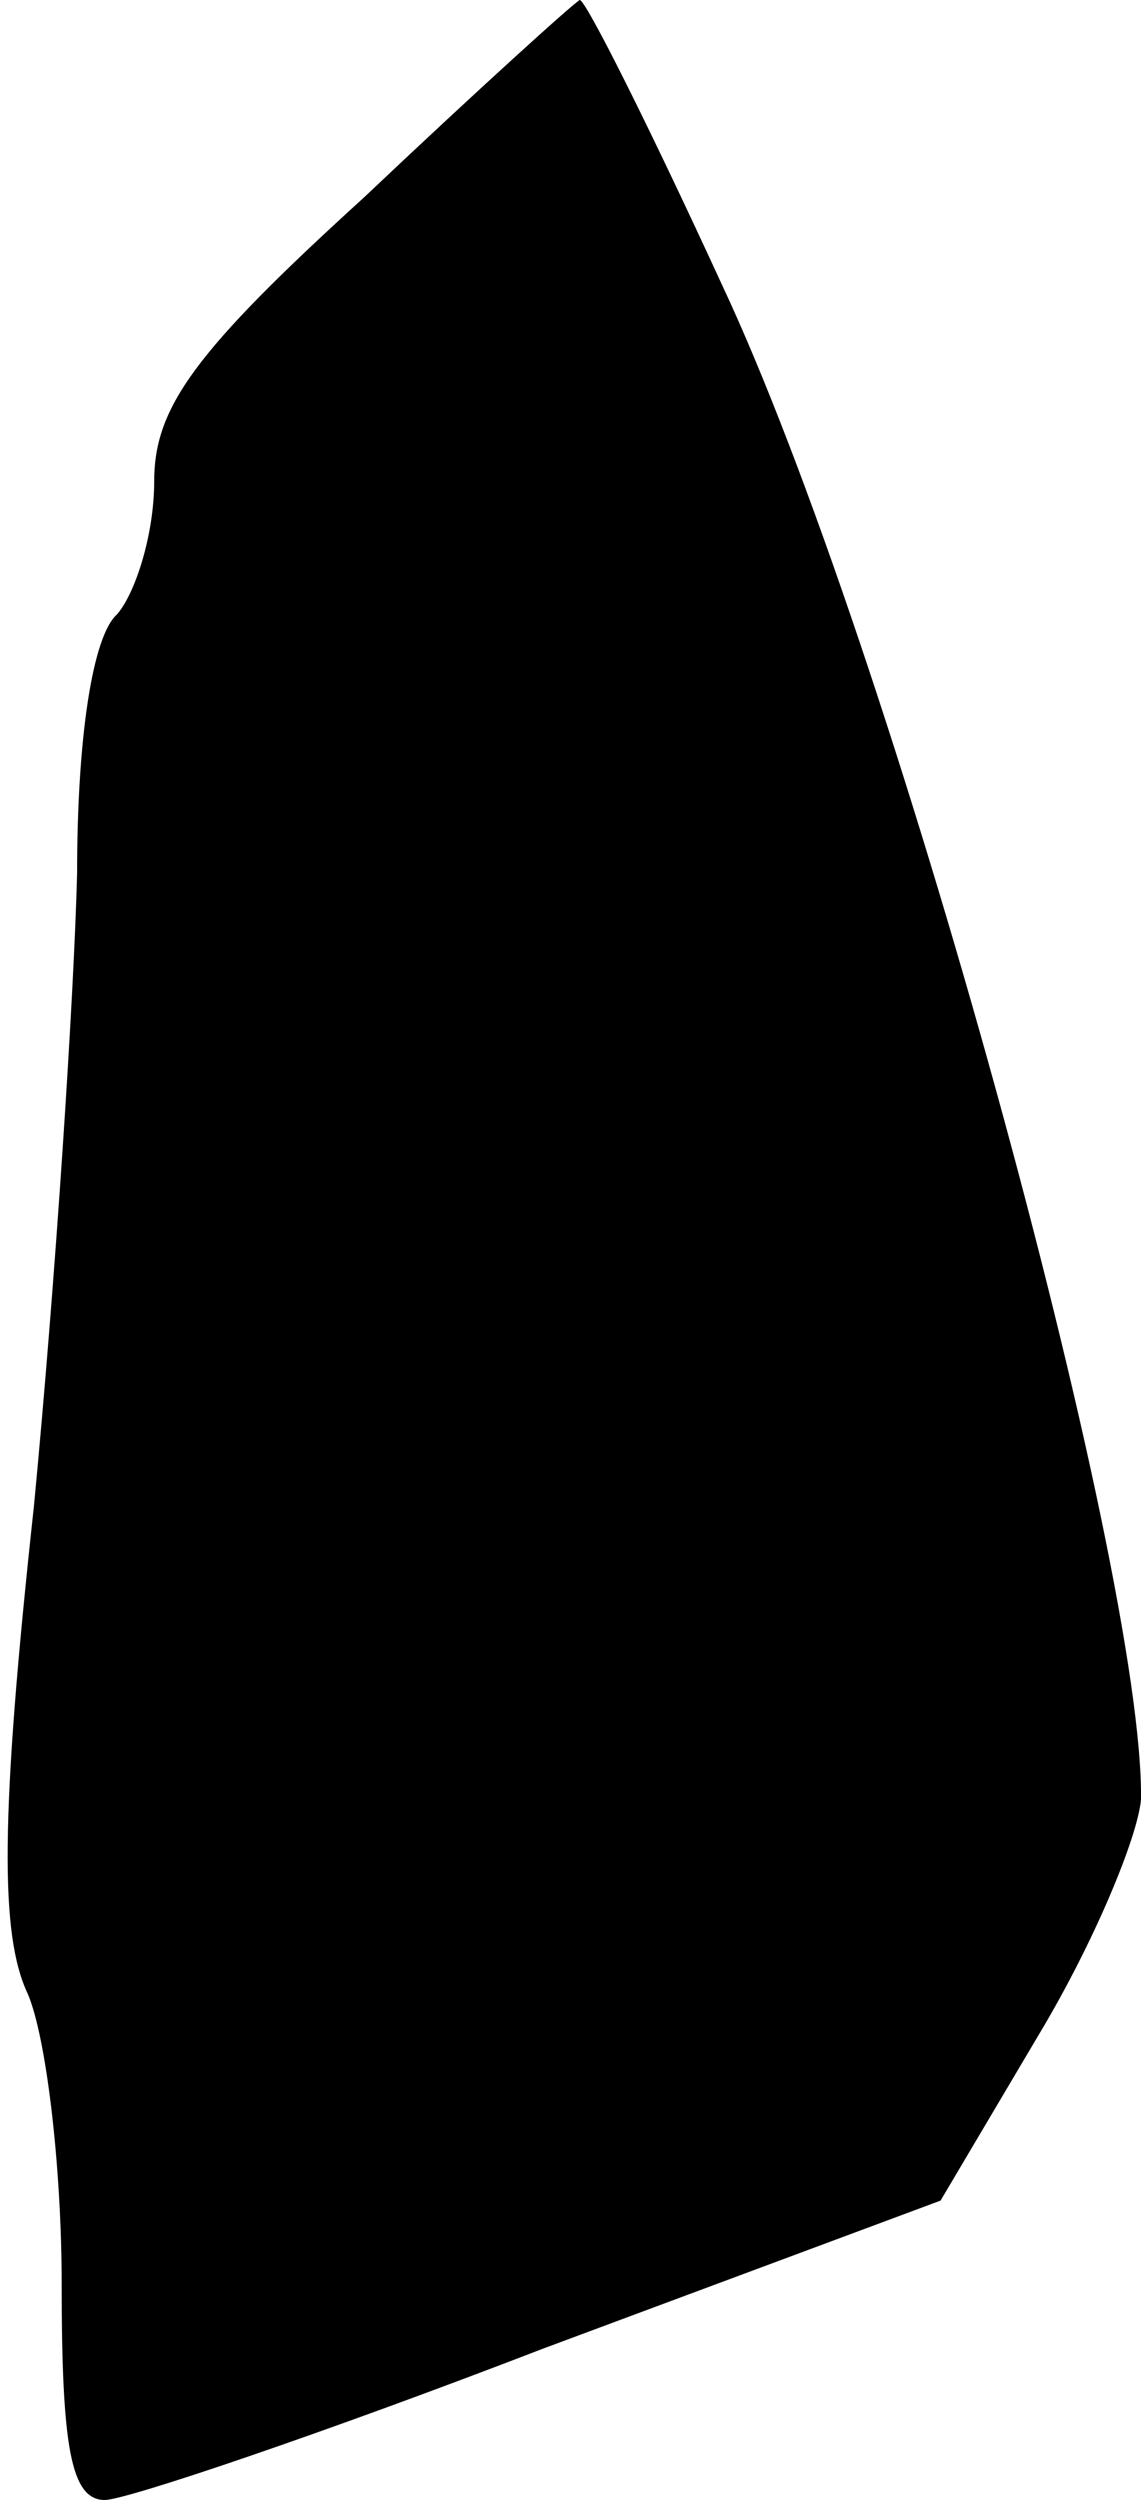 <?xml version="1.0" standalone="no"?>
<!DOCTYPE svg PUBLIC "-//W3C//DTD SVG 20010904//EN"
 "http://www.w3.org/TR/2001/REC-SVG-20010904/DTD/svg10.dtd">
<svg version="1.0" xmlns="http://www.w3.org/2000/svg"
 width="37pt" height="81pt" viewBox="0 0 37 81"
 preserveAspectRatio="xMidYMid meet">
<g transform="translate(0,81) scale(0.1,-0.1)"
fill="#000000" stroke="none">
<path fill="#000000" stroke="none" d="M118 746 c-55 -50 -68 -68 -68 -92 0
-17 -6 -36 -12 -43 -8 -7 -13 -40 -13 -84 -1 -40 -7 -132 -14 -205 -11 -101
-11 -139 -2 -158 6 -14 11 -56 11 -94 0 -53 3 -70 14 -70 7 0 72 22 142 49
l129 48 32 54 c18 30 32 64 33 76 1 75 -81 374 -136 491 -23 50 -44 92 -46 92
-2 -1 -33 -29 -70 -64z"/>
</g>
</svg>
